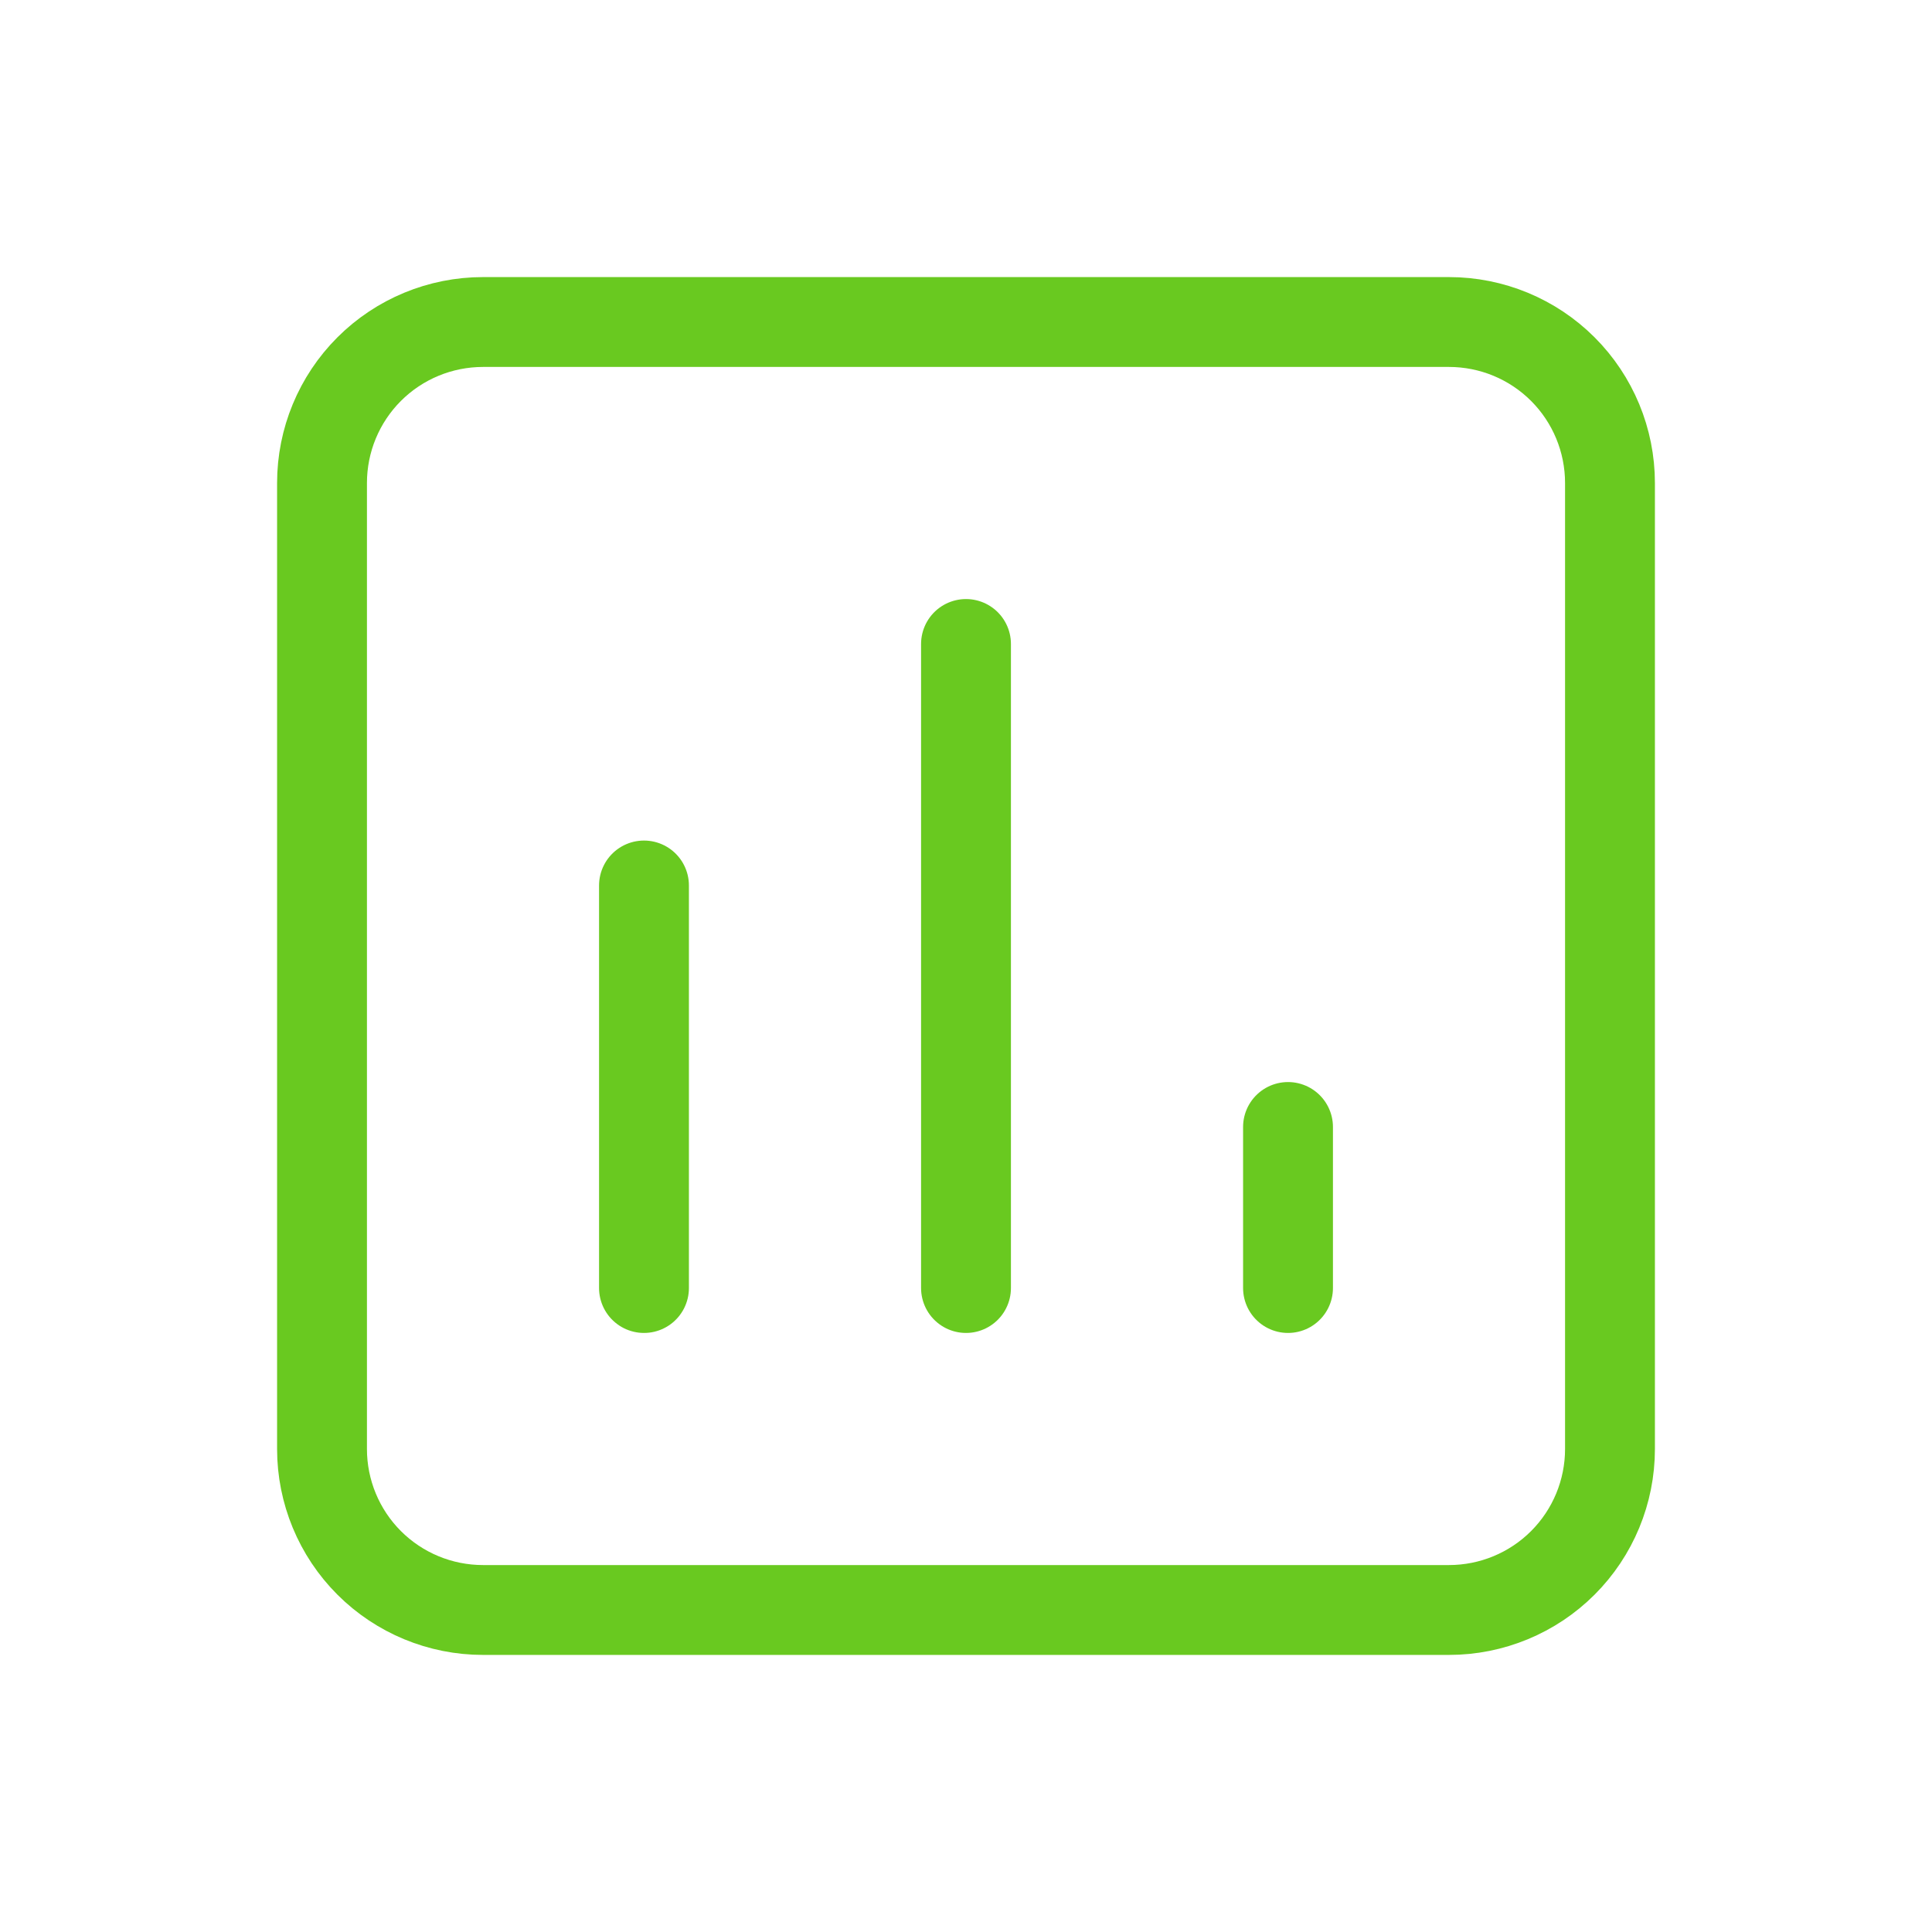<svg width="43" height="43" viewBox="0 0 43 43" fill="none" xmlns="http://www.w3.org/2000/svg">
<path d="M14.333 28.667V19.708M21.5 28.667V14.333M28.667 28.667V25.083M32.25 7.167H10.75C9.8 7.167 8.888 7.544 8.216 8.216C7.544 8.888 7.167 9.8 7.167 10.75V32.25C7.167 33.2 7.544 34.112 8.216 34.784C8.888 35.456 9.8 35.833 10.75 35.833H32.25C33.2 35.833 34.112 35.456 34.784 34.784C35.456 34.112 35.833 33.2 35.833 32.25V10.75C35.833 9.8 35.456 8.888 34.784 8.216C34.112 7.544 33.2 7.167 32.25 7.167Z" stroke="#69C920" stroke-width="2" stroke-linecap="round" stroke-linejoin="round"/>
</svg>